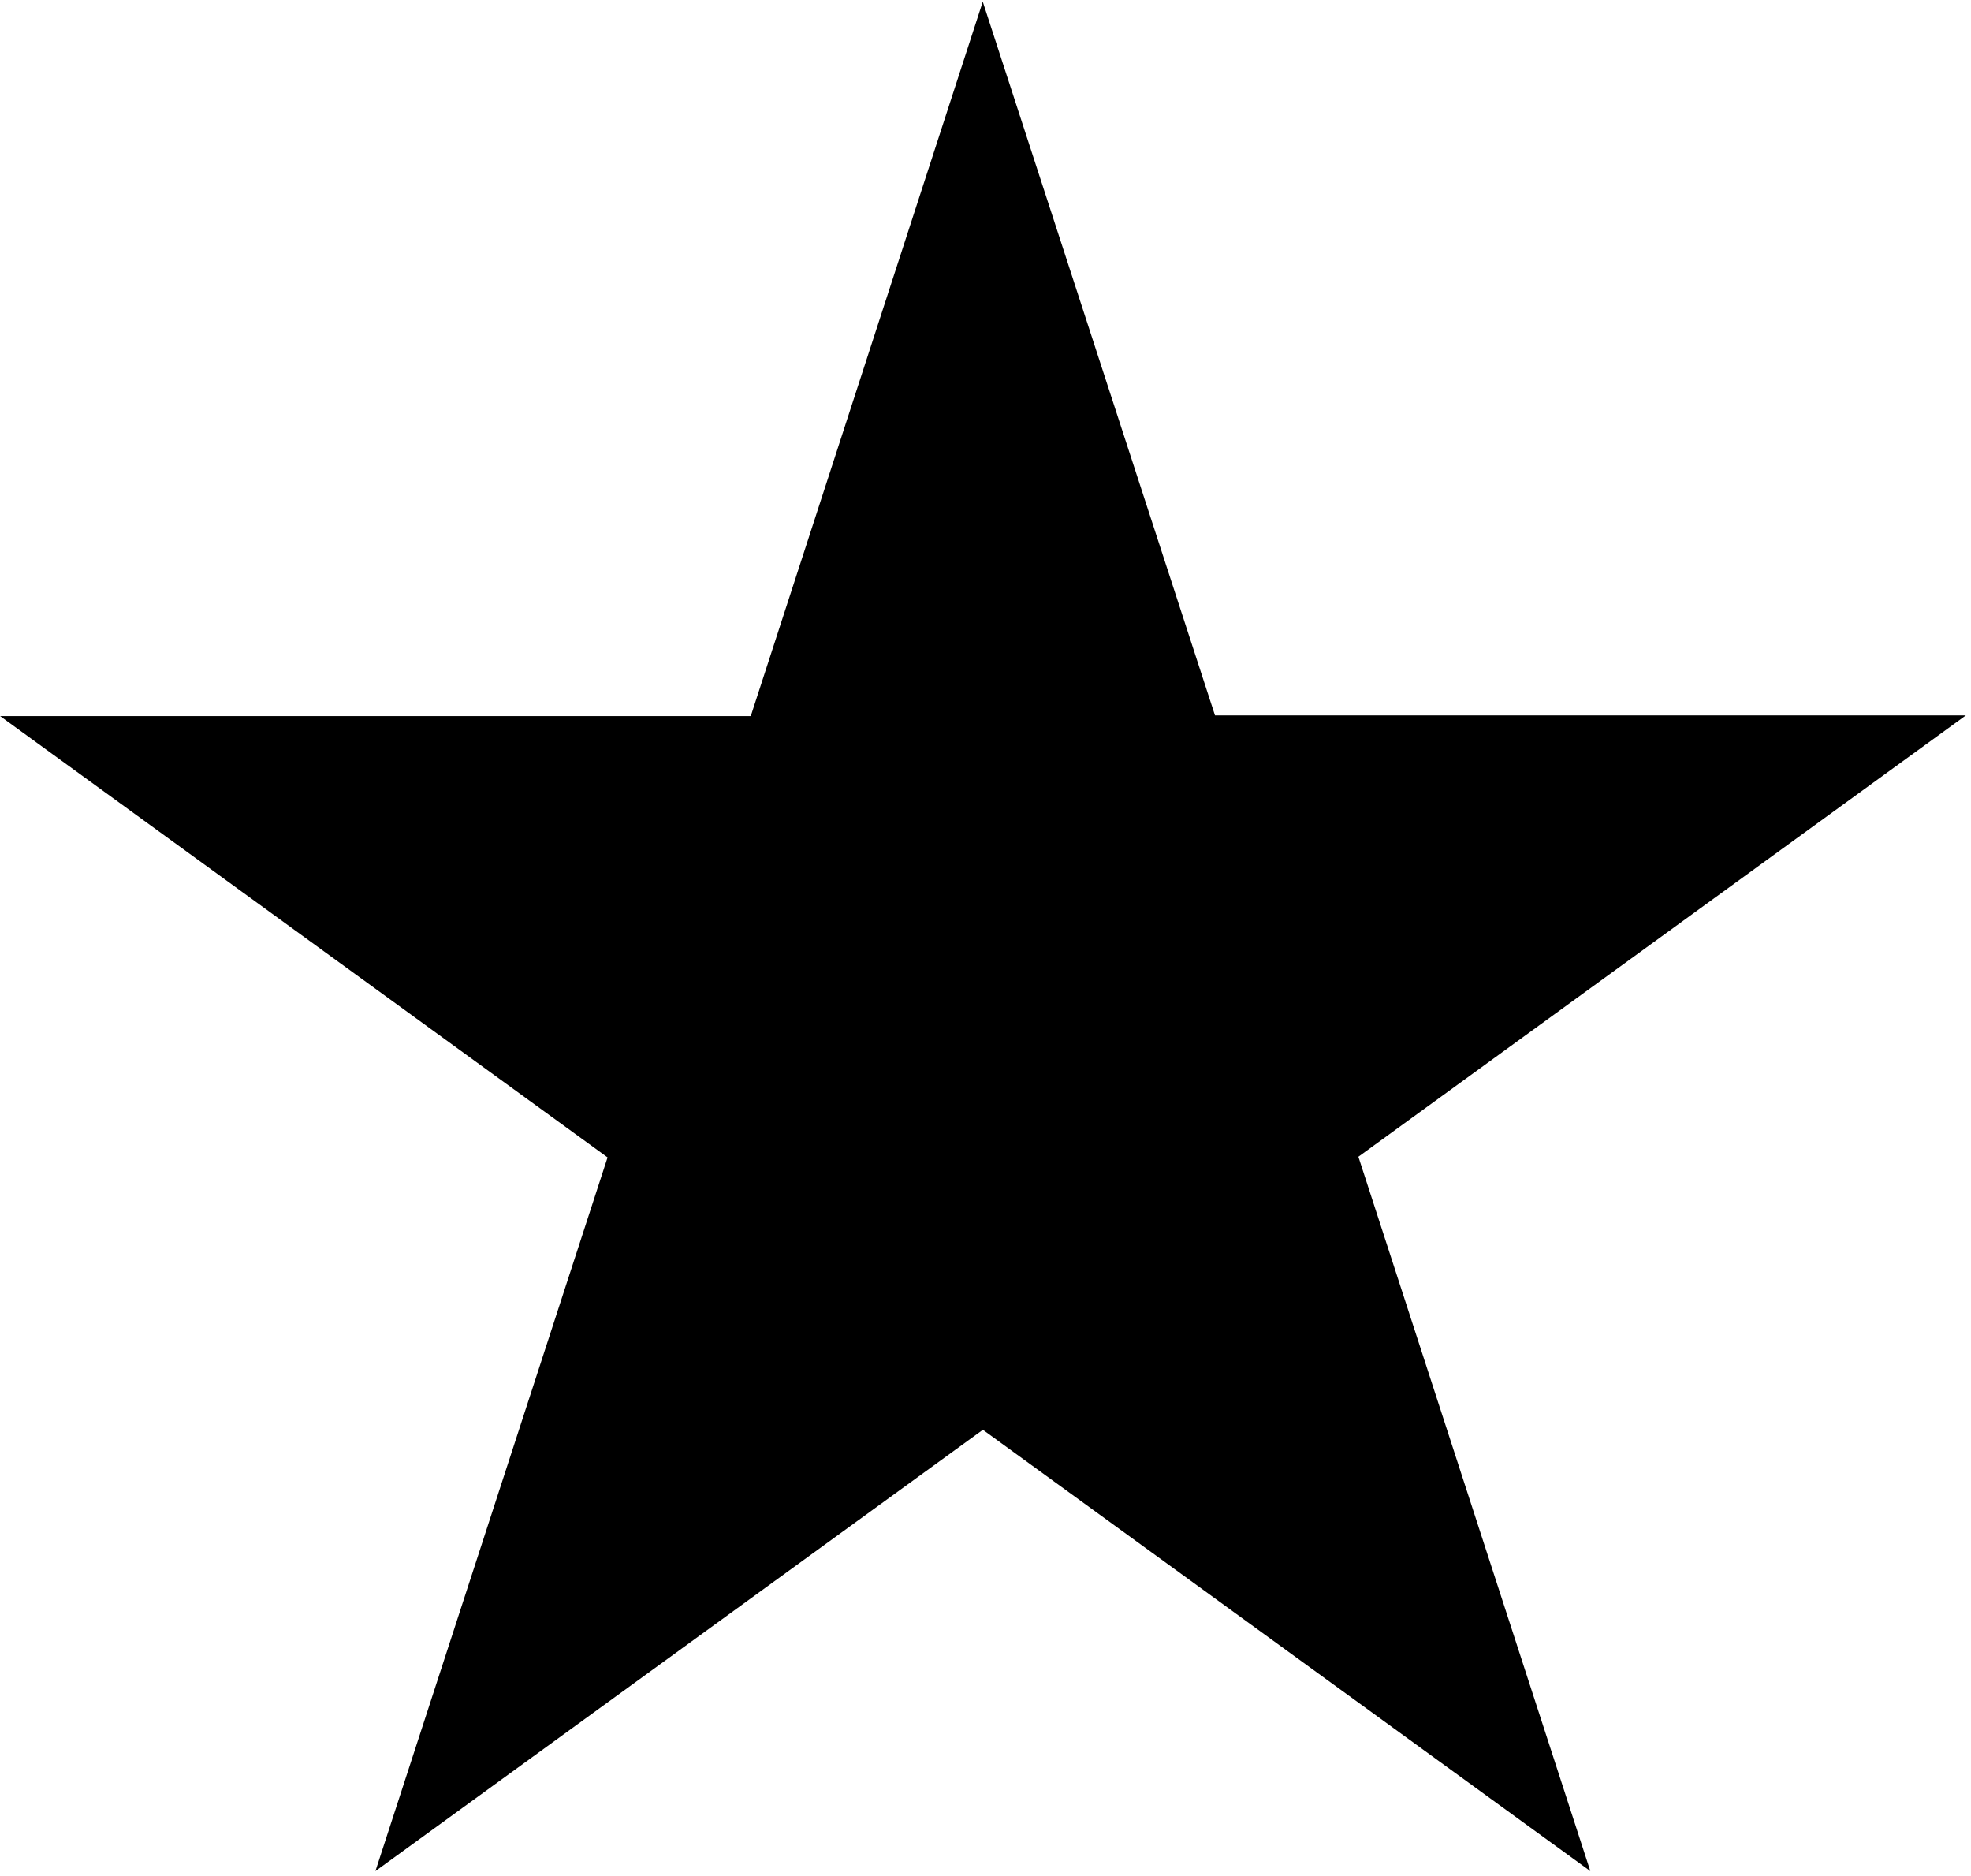<?xml version="1.0" encoding="utf-8"?>
<!-- Generator: Adobe Illustrator 27.4.1, SVG Export Plug-In . SVG Version: 6.00 Build 0)  -->
<svg version="1.1" id="Ebene_1" xmlns="http://www.w3.org/2000/svg" xmlns:xlink="http://www.w3.org/1999/xlink" x="0px" y="0px"
	 viewBox="0 0 50.432 48" style="enable-background:new 0 0 50.432 48;" xml:space="preserve">
<path id="Pfad_633" d="M25.146,0.043L19.21,18.318H0.003l15.543,11.29L9.606,47.866l15.543-11.29l15.543,11.29l-5.935-18.275
	l15.543-11.29H31.088L25.146,0.043z"/>
</svg>
